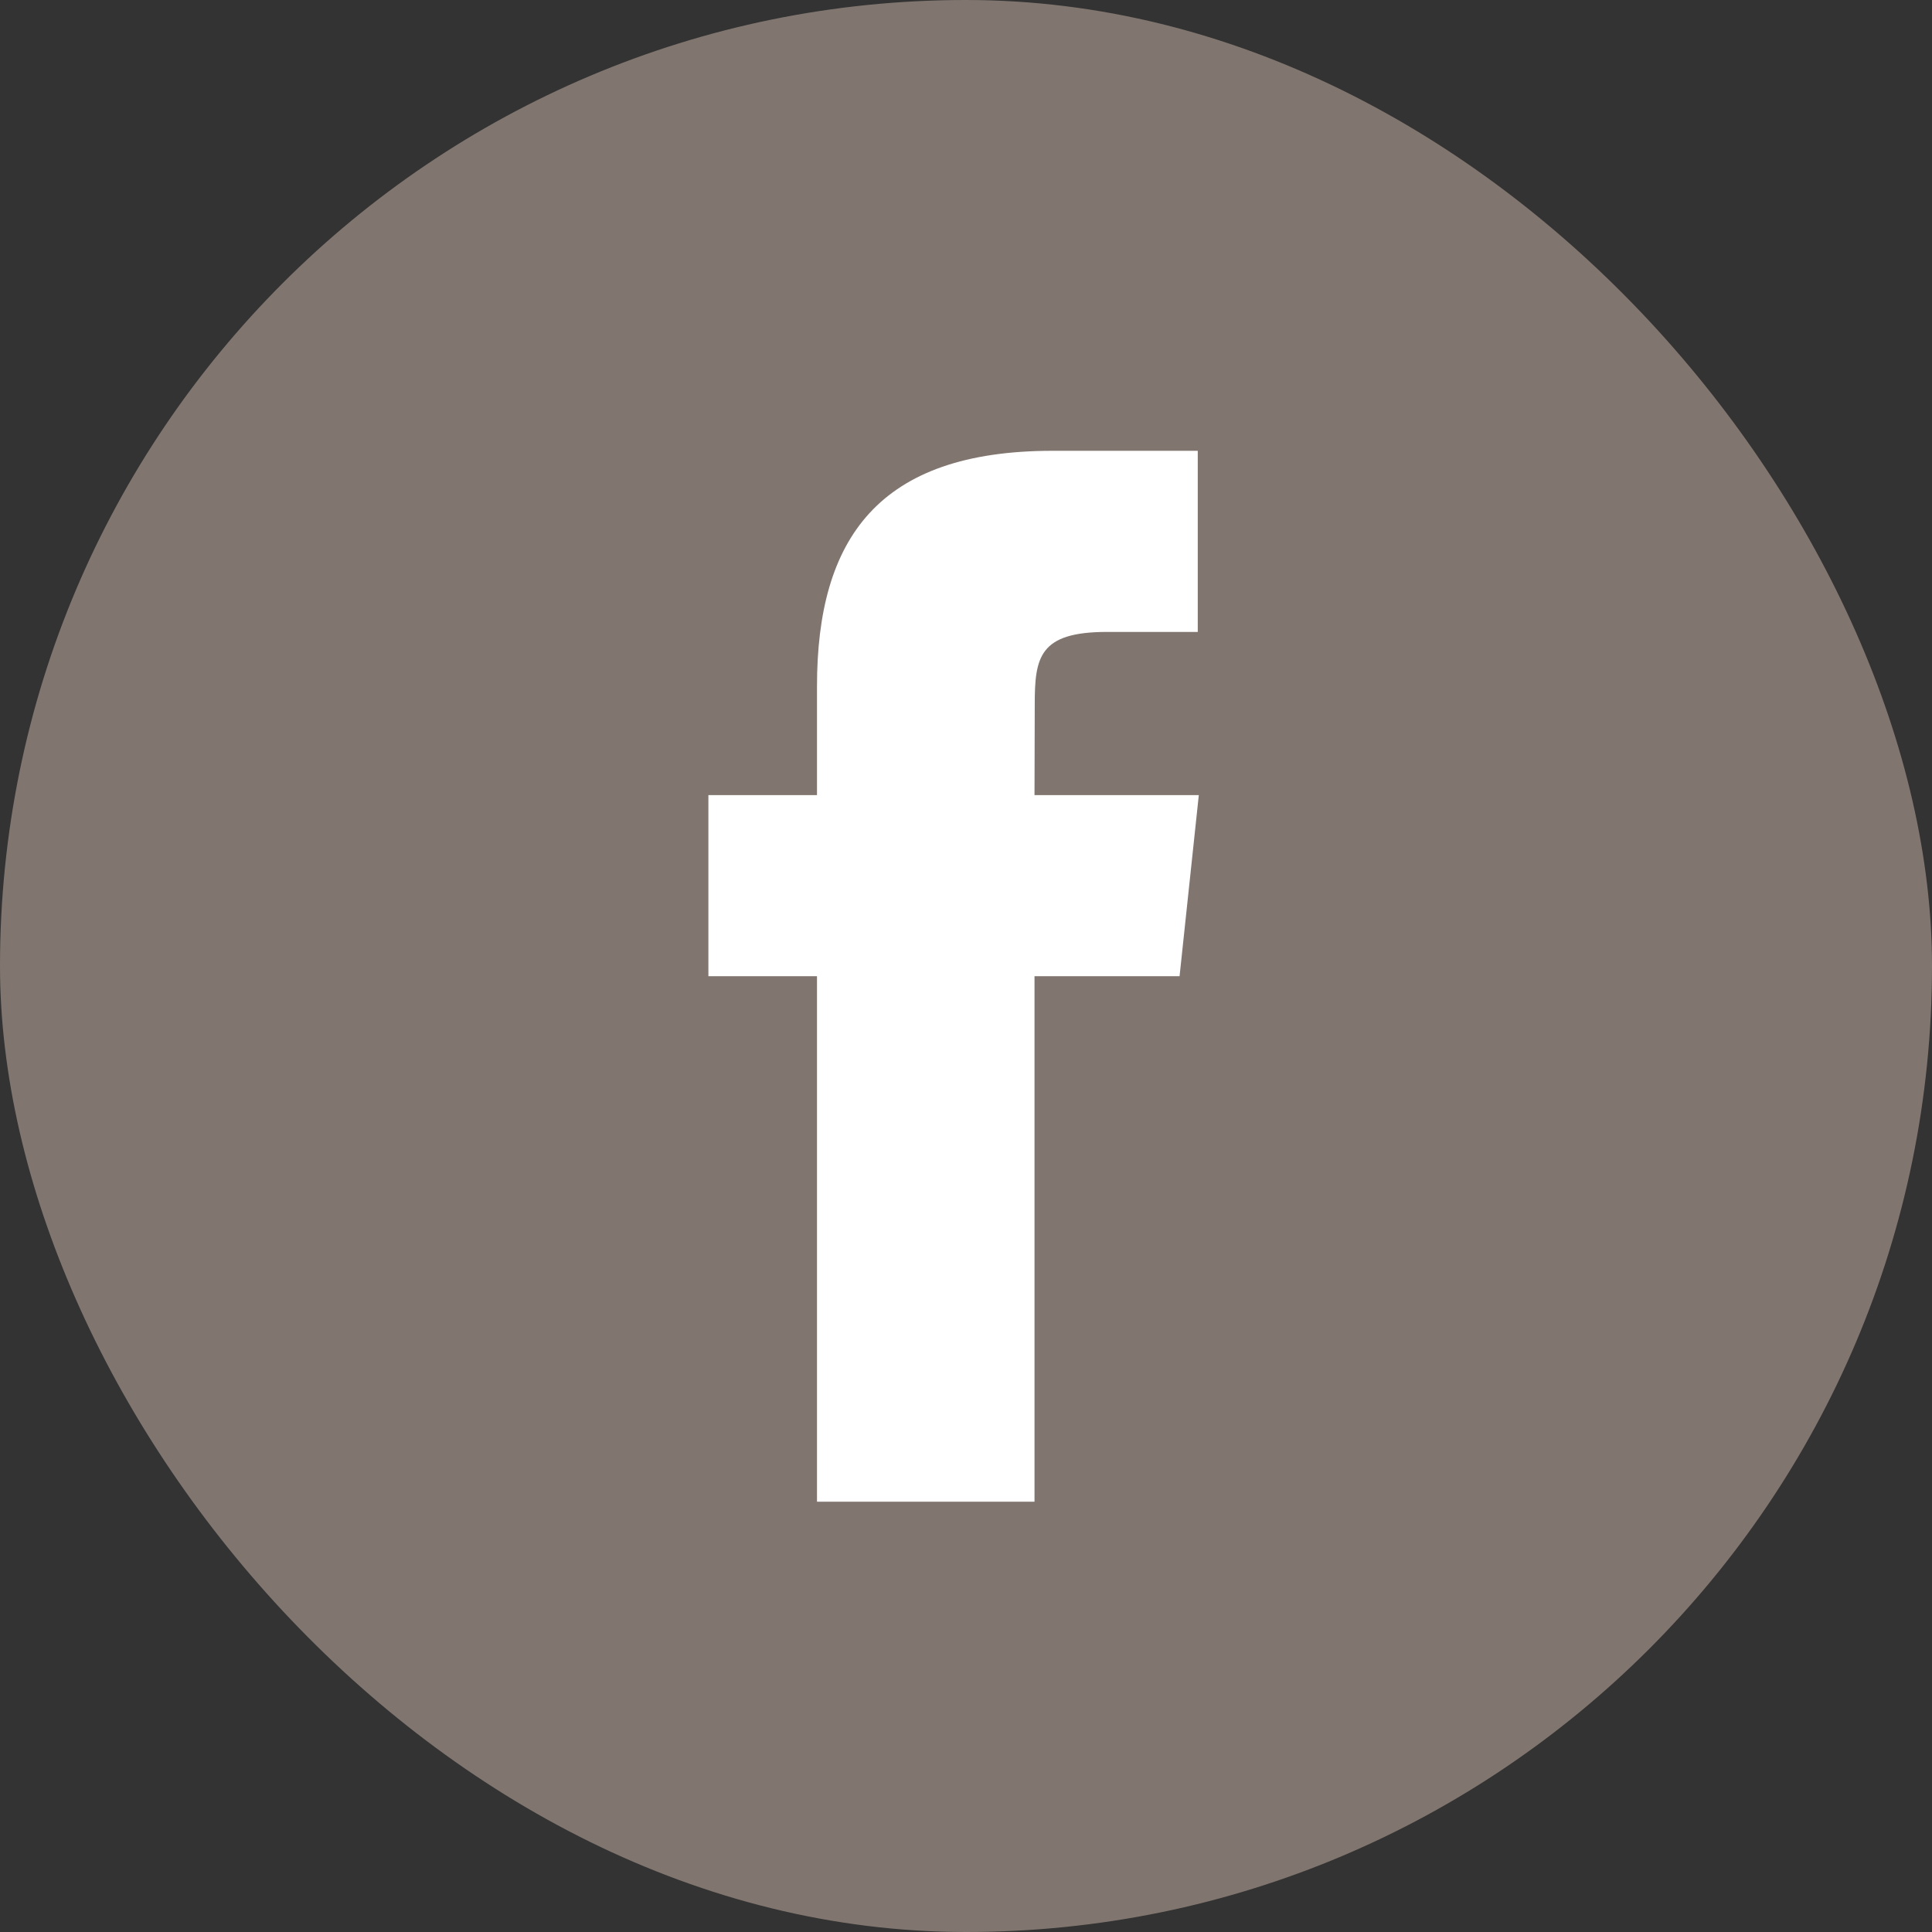 <svg width="24" height="24" viewBox="0 0 24 24" fill="none" xmlns="http://www.w3.org/2000/svg">
<rect x="0" y="0" width="24" height="24" fill="#333333" stroke="none"/>
<rect width="24" height="24" rx="12" fill="#81766F"/>
<path fill-rule="evenodd" clip-rule="evenodd" d="M12.851 18.655V12.127H14.653L14.892 9.877H12.851L12.854 8.751C12.854 8.164 12.909 7.85 13.752 7.85H14.879V5.6H13.076C10.911 5.6 10.149 6.691 10.149 8.526V9.877H8.8V12.127H10.149V18.655H12.851Z" fill="white"/>
</svg>
